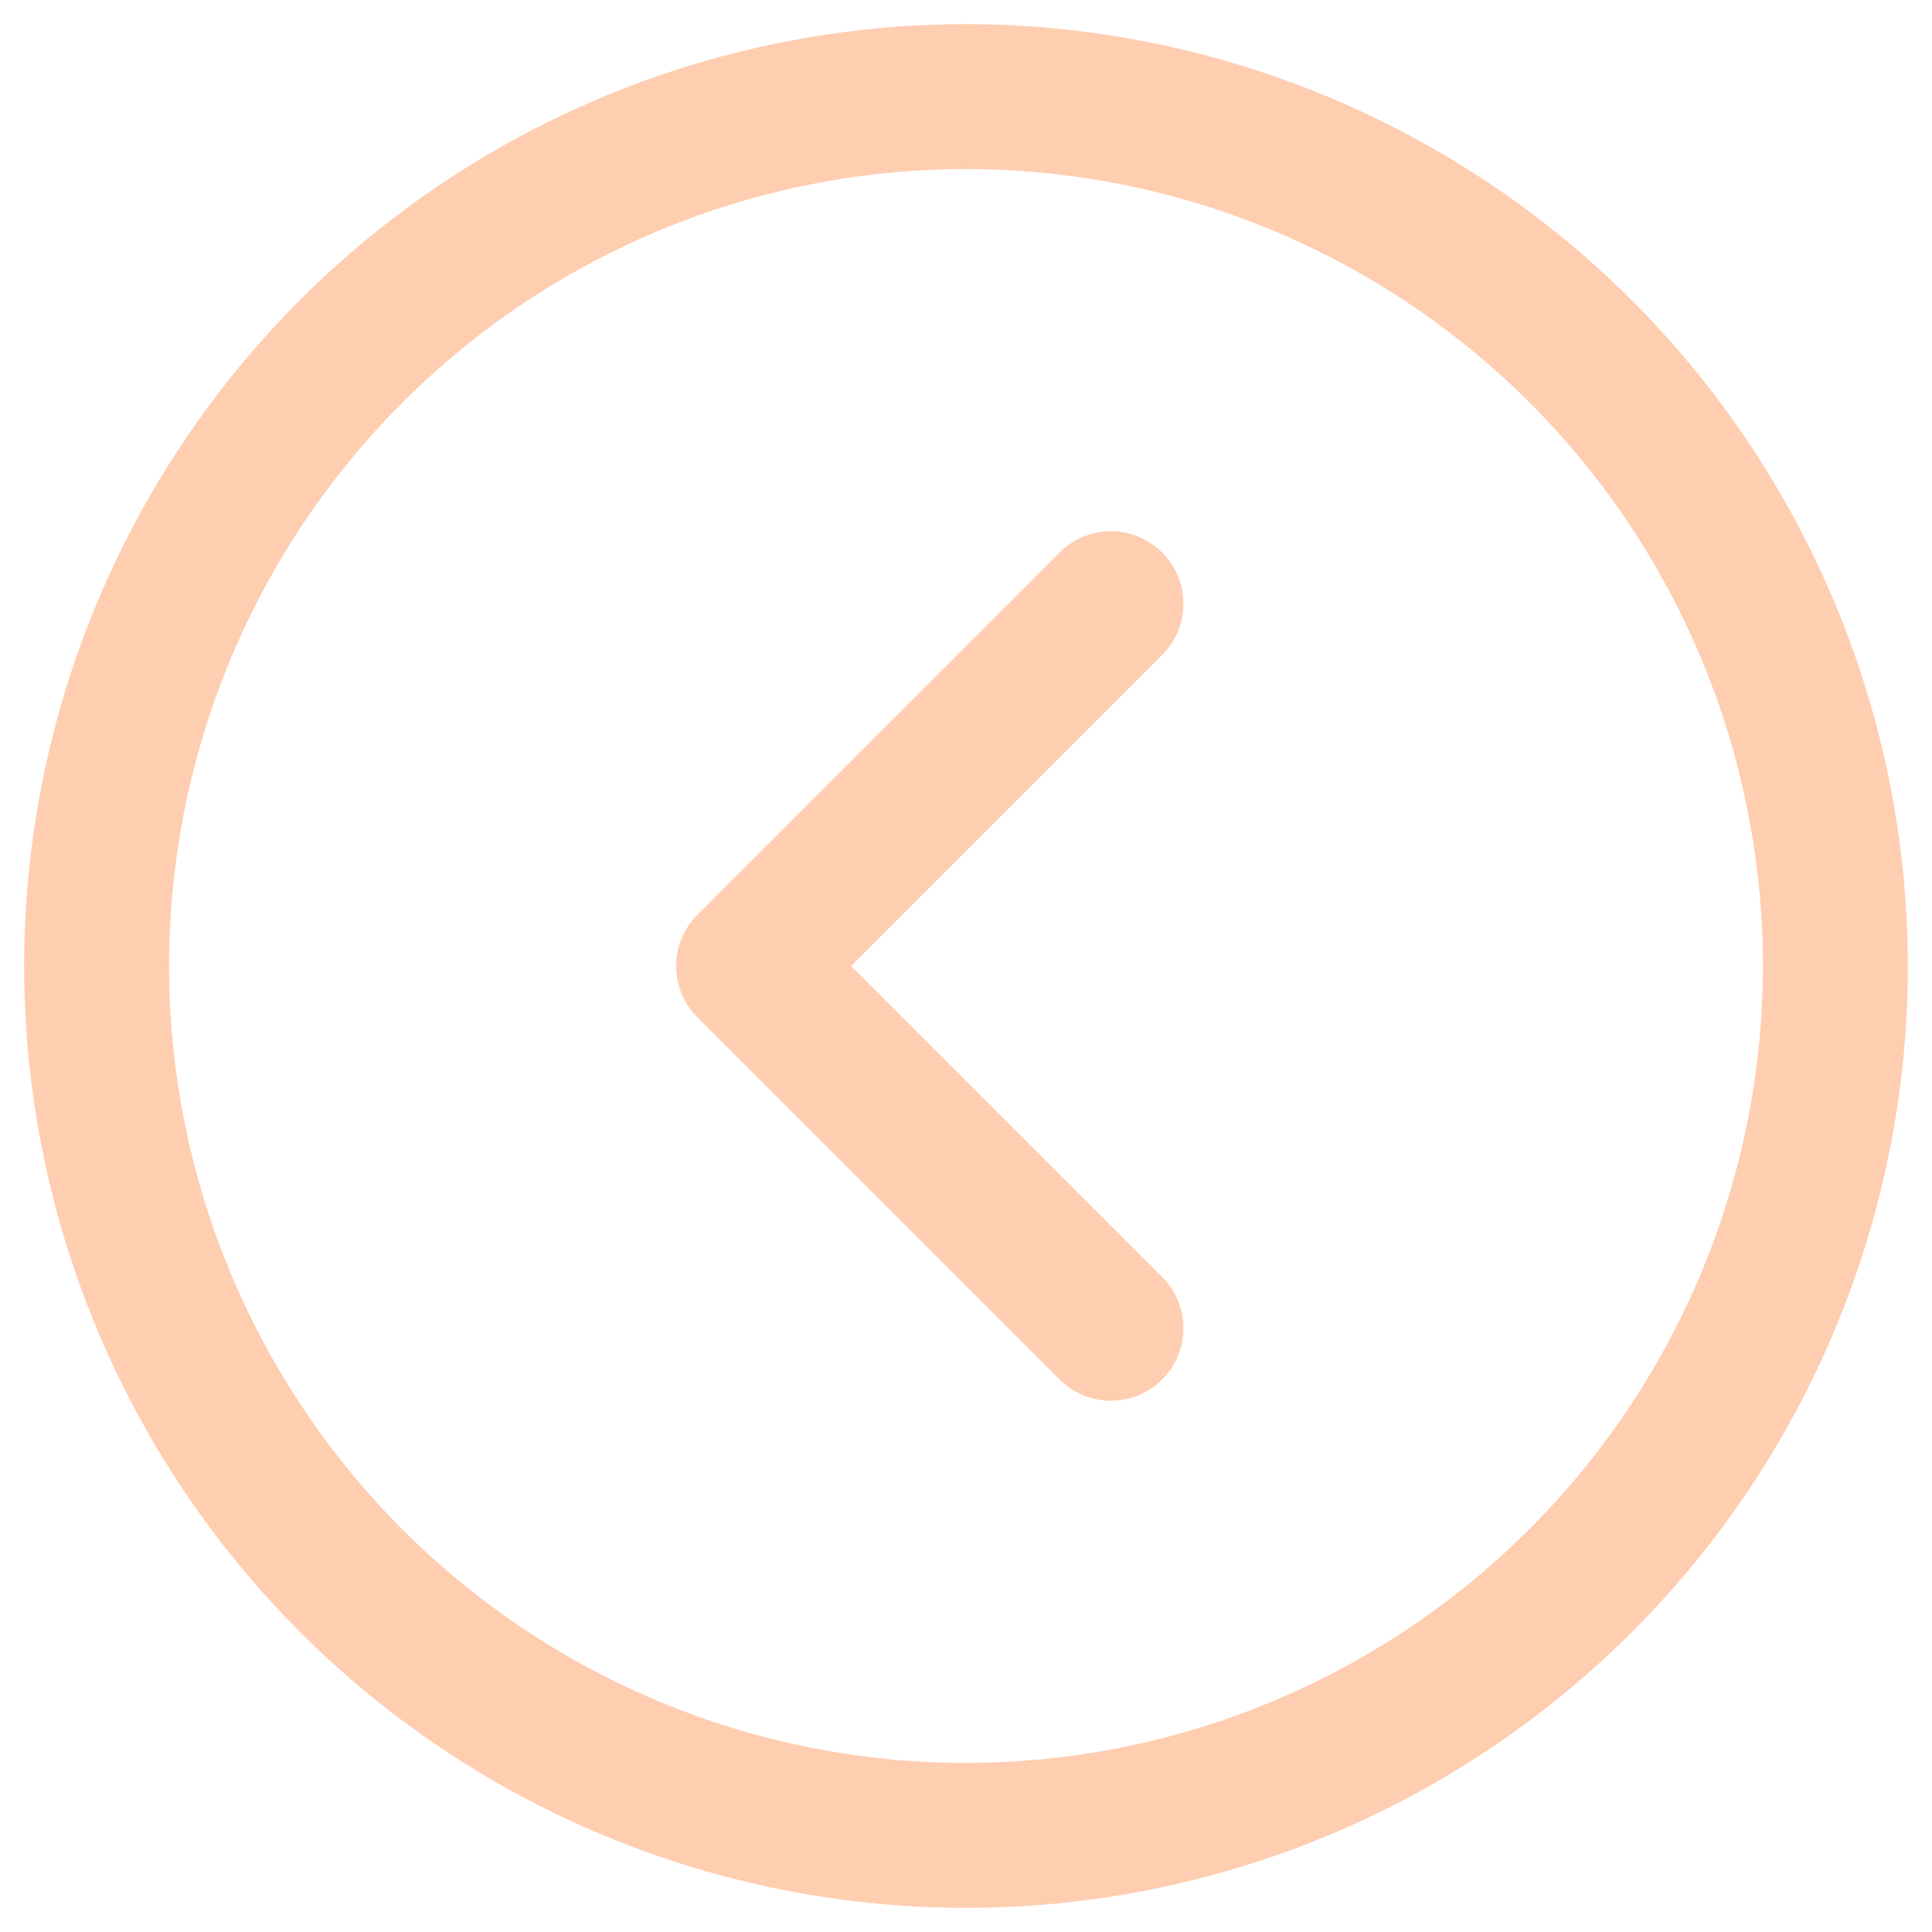<svg width="40" height="40" viewBox="0 0 40 40" fill="none" xmlns="http://www.w3.org/2000/svg">
<path d="M20 0.5C16.143 0.5 12.373 1.644 9.166 3.786C5.96 5.929 3.46 8.975 1.984 12.538C0.508 16.101 0.122 20.022 0.875 23.804C1.627 27.587 3.484 31.061 6.211 33.789C8.939 36.516 12.413 38.373 16.196 39.125C19.978 39.878 23.899 39.492 27.462 38.016C31.026 36.54 34.071 34.04 36.214 30.834C38.356 27.627 39.5 23.857 39.5 20C39.495 14.83 37.438 9.873 33.783 6.217C30.127 2.562 25.17 0.505 20 0.5ZM20 36.5C16.737 36.5 13.546 35.532 10.833 33.719C8.12 31.906 6.005 29.329 4.756 26.314C3.507 23.299 3.18 19.982 3.817 16.781C4.454 13.58 6.025 10.64 8.333 8.333C10.64 6.025 13.58 4.454 16.781 3.817C19.982 3.18 23.299 3.507 26.314 4.756C29.329 6.005 31.906 8.12 33.719 10.833C35.532 13.546 36.5 16.737 36.5 20C36.495 24.375 34.755 28.569 31.662 31.662C28.569 34.755 24.375 36.495 20 36.5ZM24.061 13.561L17.621 20L24.061 26.439C24.201 26.578 24.311 26.744 24.387 26.926C24.462 27.108 24.501 27.303 24.501 27.5C24.501 27.697 24.462 27.892 24.387 28.074C24.311 28.256 24.201 28.422 24.061 28.561C23.922 28.701 23.756 28.811 23.574 28.887C23.392 28.962 23.197 29.001 23 29.001C22.803 29.001 22.608 28.962 22.426 28.887C22.244 28.811 22.078 28.701 21.939 28.561L14.439 21.061C14.299 20.922 14.189 20.756 14.113 20.574C14.038 20.392 13.999 20.197 13.999 20C13.999 19.803 14.038 19.608 14.113 19.426C14.189 19.244 14.299 19.078 14.439 18.939L21.939 11.439C22.078 11.299 22.244 11.189 22.426 11.113C22.608 11.038 22.803 10.999 23 10.999C23.197 10.999 23.392 11.038 23.574 11.113C23.756 11.189 23.922 11.299 24.061 11.439C24.201 11.578 24.311 11.744 24.387 11.926C24.462 12.108 24.501 12.303 24.501 12.5C24.501 12.697 24.462 12.892 24.387 13.074C24.311 13.256 24.201 13.422 24.061 13.561Z" fill="#FF6307" fill-opacity="0.32"/>
</svg>
